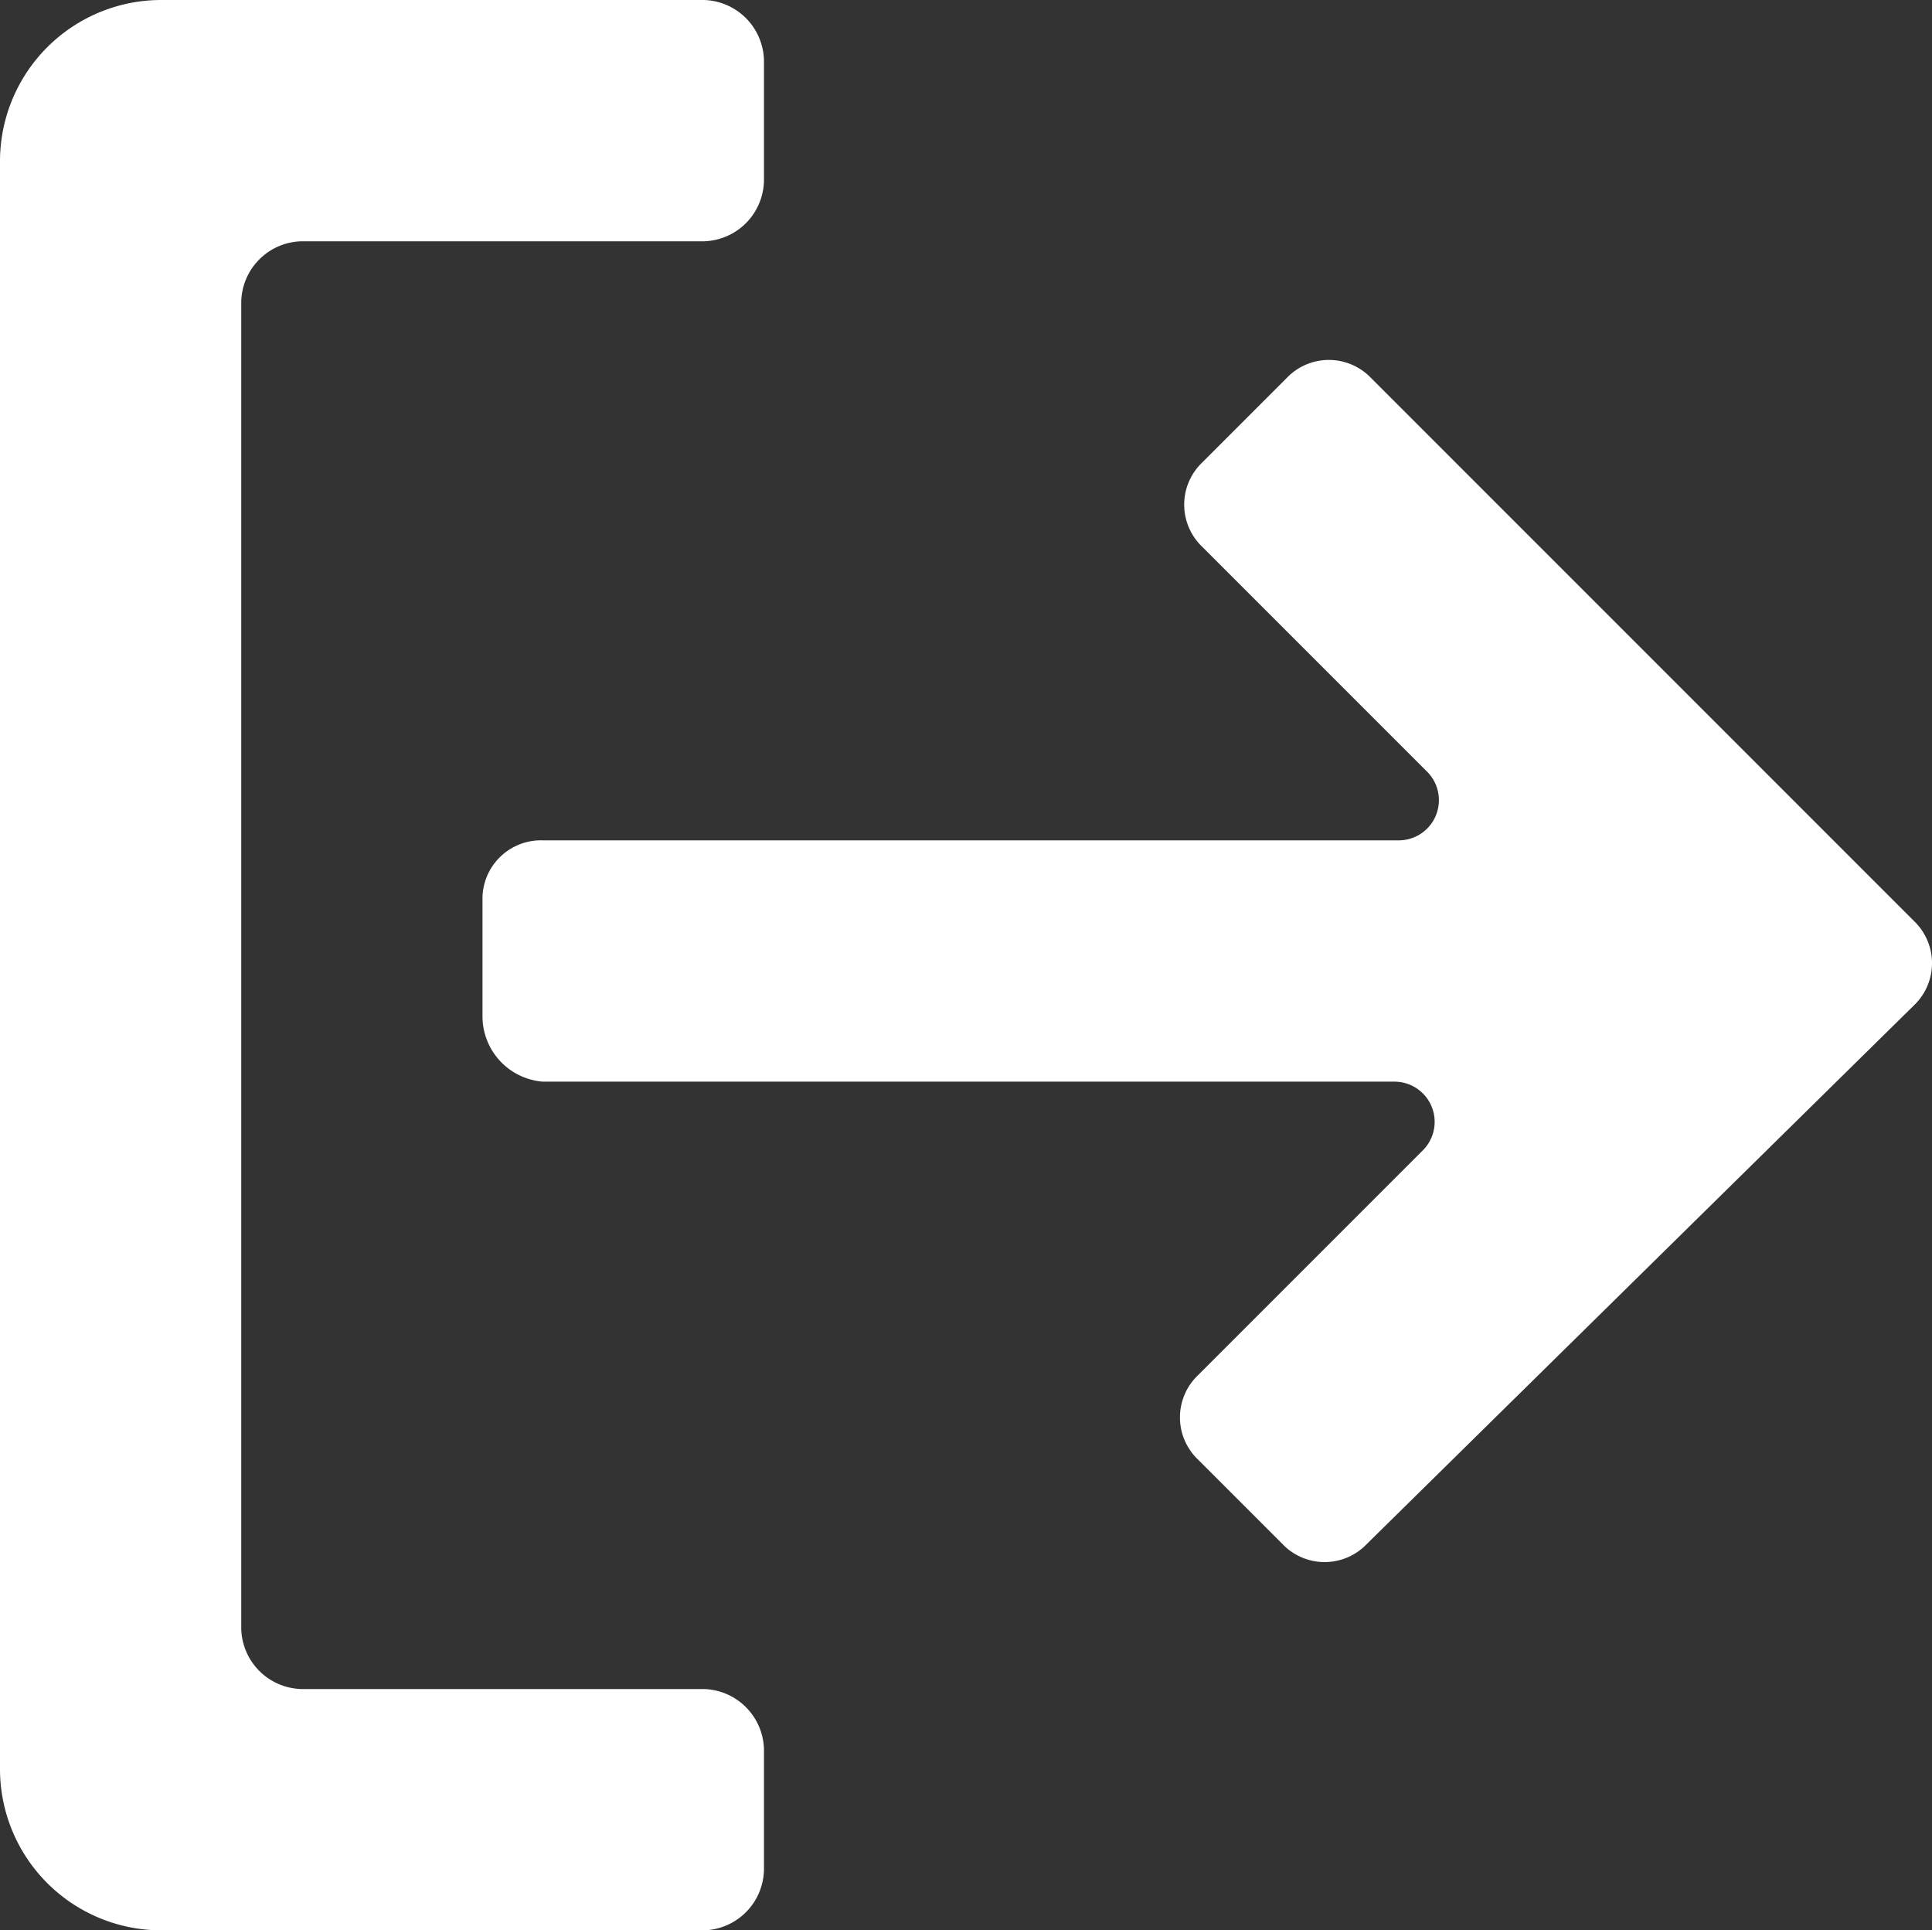 <svg xmlns="http://www.w3.org/2000/svg" width="21.382" height="21.36" viewBox="0 0 21.382 21.36">
  <rect x="0" y="0" width="21.382" height="21.36" fill="#333333" stroke="none"/>
  <g id="SVGRepo_iconCarrier" transform="translate(-2 -2)">
    <g id="Group_2" data-name="Group 2" transform="translate(2 2)">
      <path id="Path_1" data-name="Path 1" d="M10.455,22.692V21.357a.684.684,0,0,0-.667-.667H5.337a.684.684,0,0,1-.667-.667V5.337a.684.684,0,0,1,.667-.667h4.45A.684.684,0,0,0,10.455,4V2.667A.684.684,0,0,0,9.787,2H3.78A1.785,1.785,0,0,0,2,3.78v17.8a1.785,1.785,0,0,0,1.78,1.78H9.787A.684.684,0,0,0,10.455,22.692Z" transform="translate(-2 -2)" fill="#fff"/>
      <path id="Path_2" data-name="Path 2" d="M29.842,18.092a.645.645,0,0,0,0-.934L23.834,11.15a.645.645,0,0,0-.934,0l-.934.934a.645.645,0,0,0,0,.934l2.492,2.492a.445.445,0,0,1-.311.756H14.667a.647.647,0,0,0-.667.623v1.335a.725.725,0,0,0,.667.712H24.1a.445.445,0,0,1,.311.756l-2.492,2.492a.645.645,0,0,0,0,.934l.934.934a.645.645,0,0,0,.934,0Z" transform="translate(-8.66 -6.967)" fill="#fff"/>
    </g>
  </g>
</svg>
